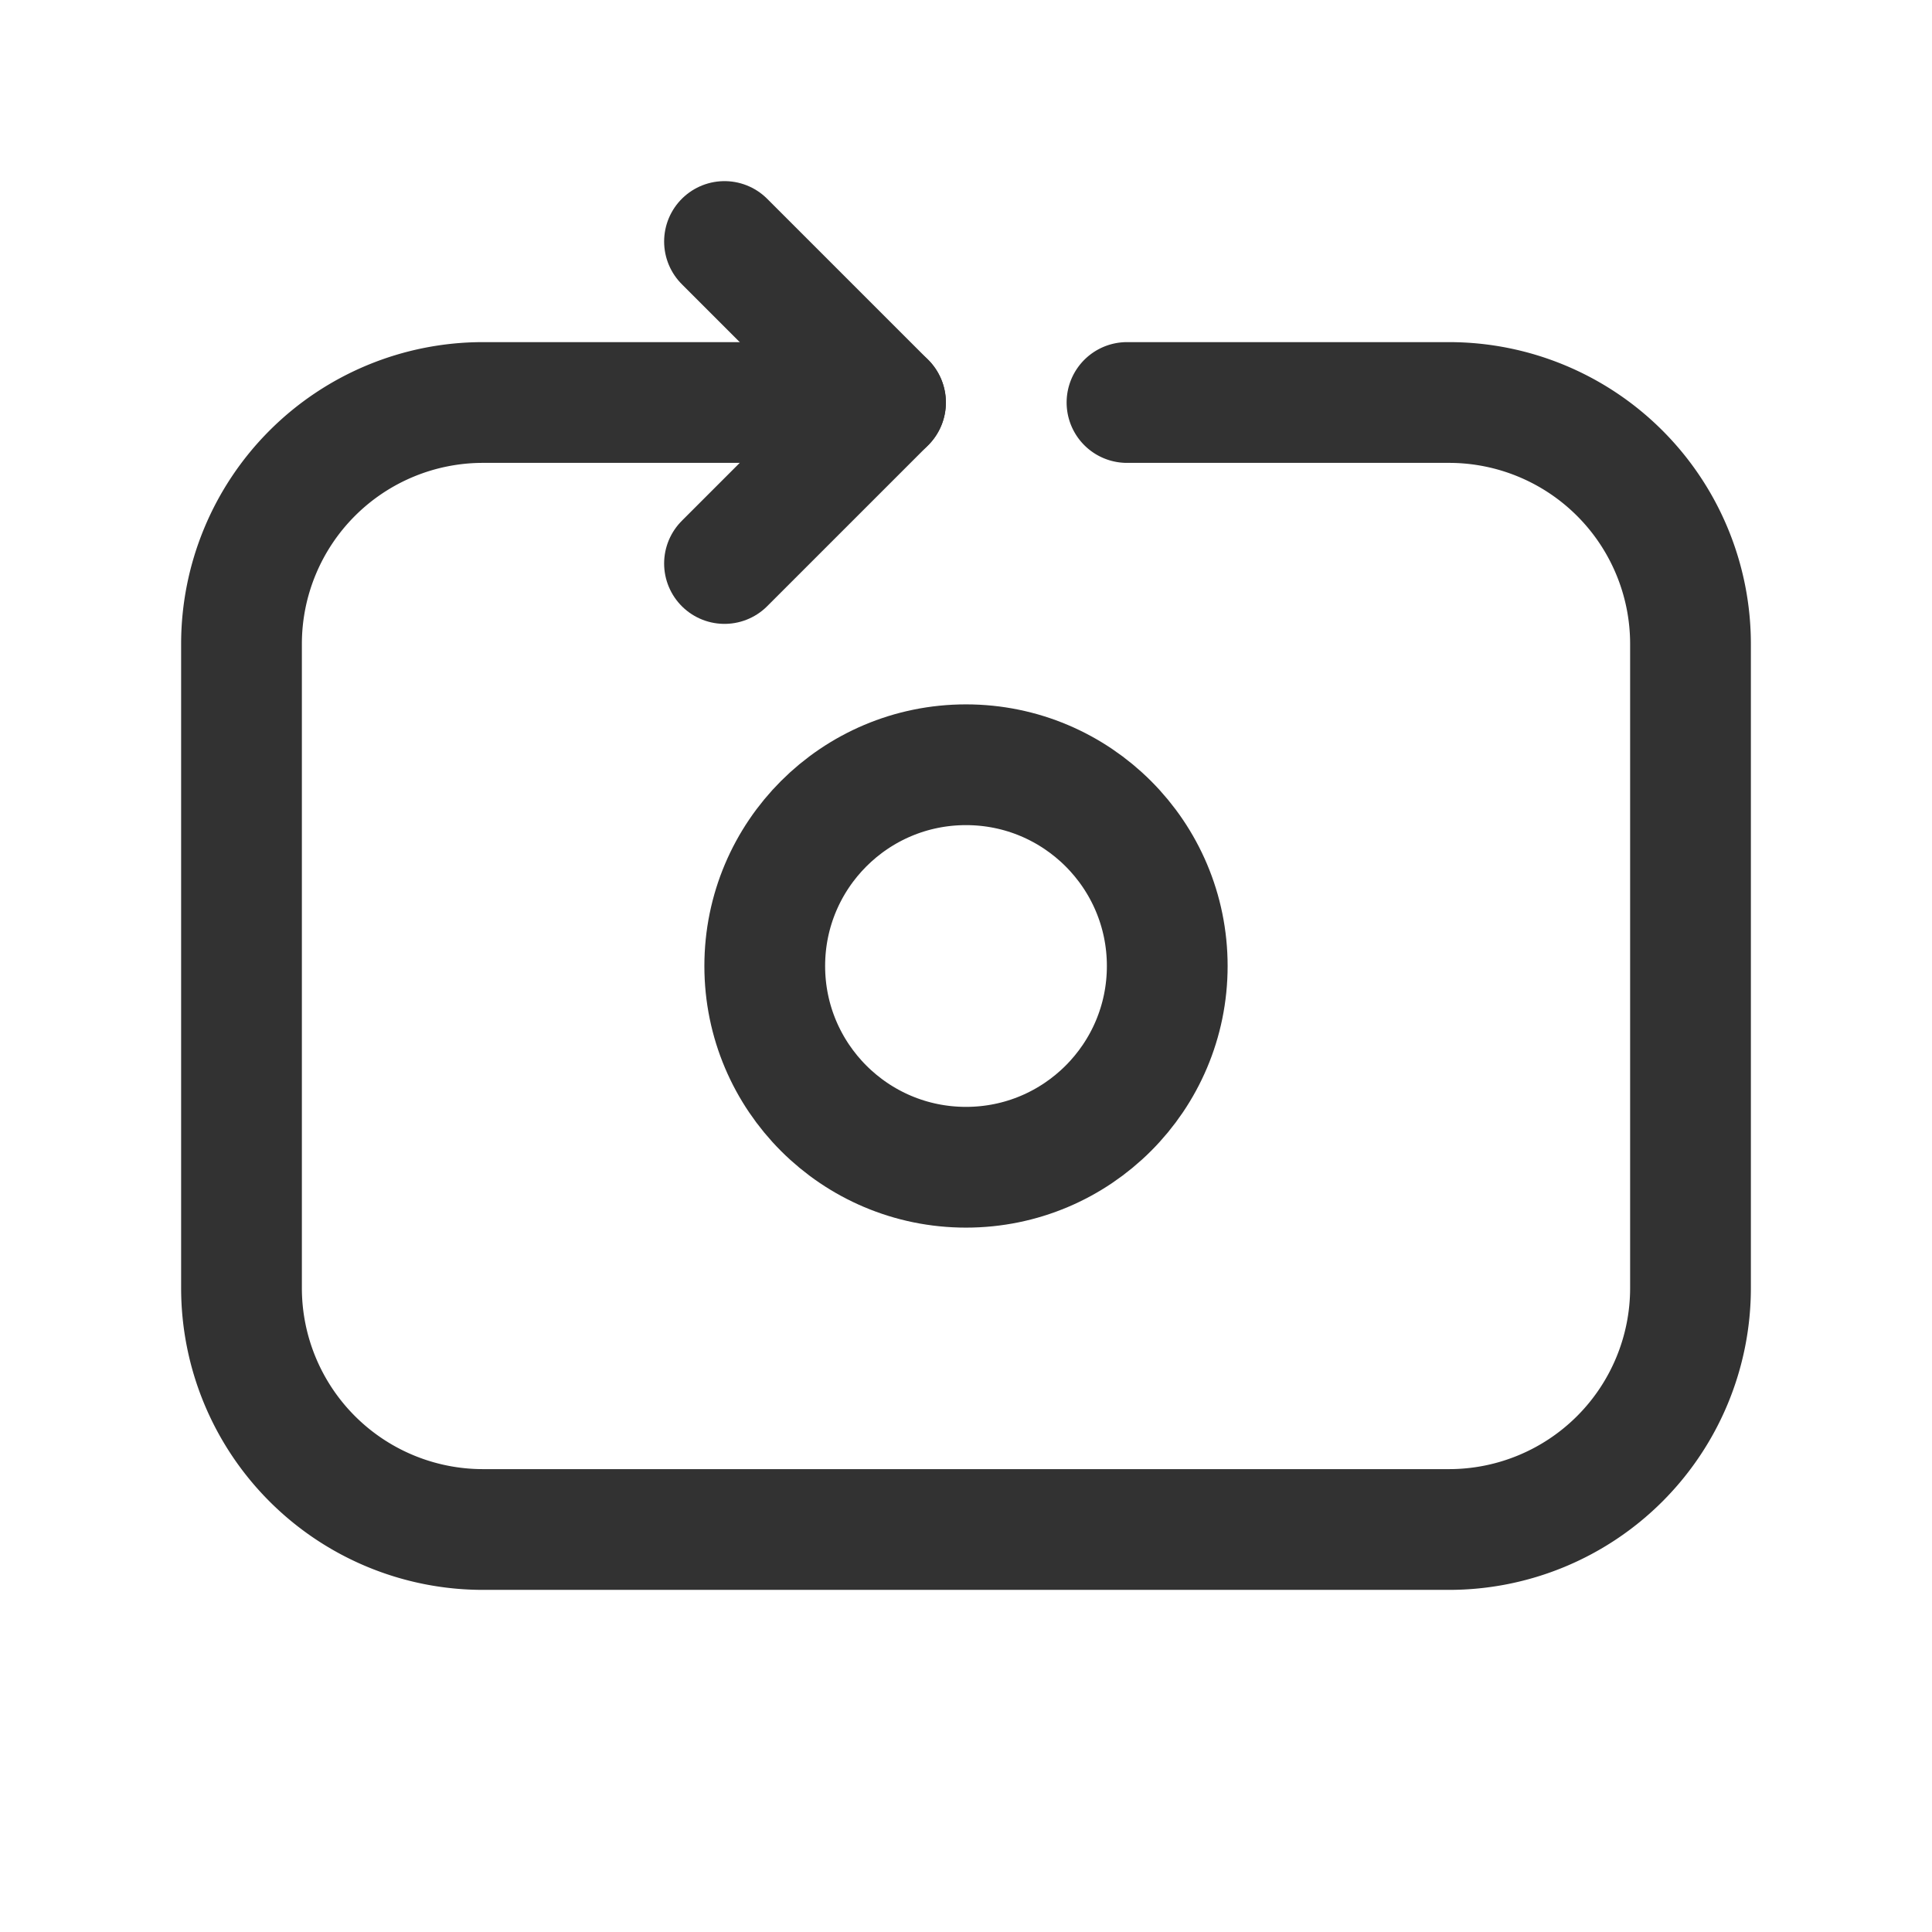 <svg xmlns="http://www.w3.org/2000/svg" viewBox="0 0 24 24"><path d="M14,5h4a3,3,0,0,1,3,3v8a3,3,0,0,1-3,3H6a3,3,0,0,1-3-3V8A3,3,0,0,1,6,5h5" fill="none" stroke="#323232" stroke-linecap="round" stroke-linejoin="round" stroke-width="1.5"/><polyline points="9 3 11 5 9 7" fill="none" stroke="#323232" stroke-linecap="round" stroke-linejoin="round" stroke-width="1.5"/><circle cx="12" cy="12" r="2.5" fill="none" stroke="#323232" stroke-linecap="round" stroke-linejoin="round" stroke-width="1.5"/></svg>